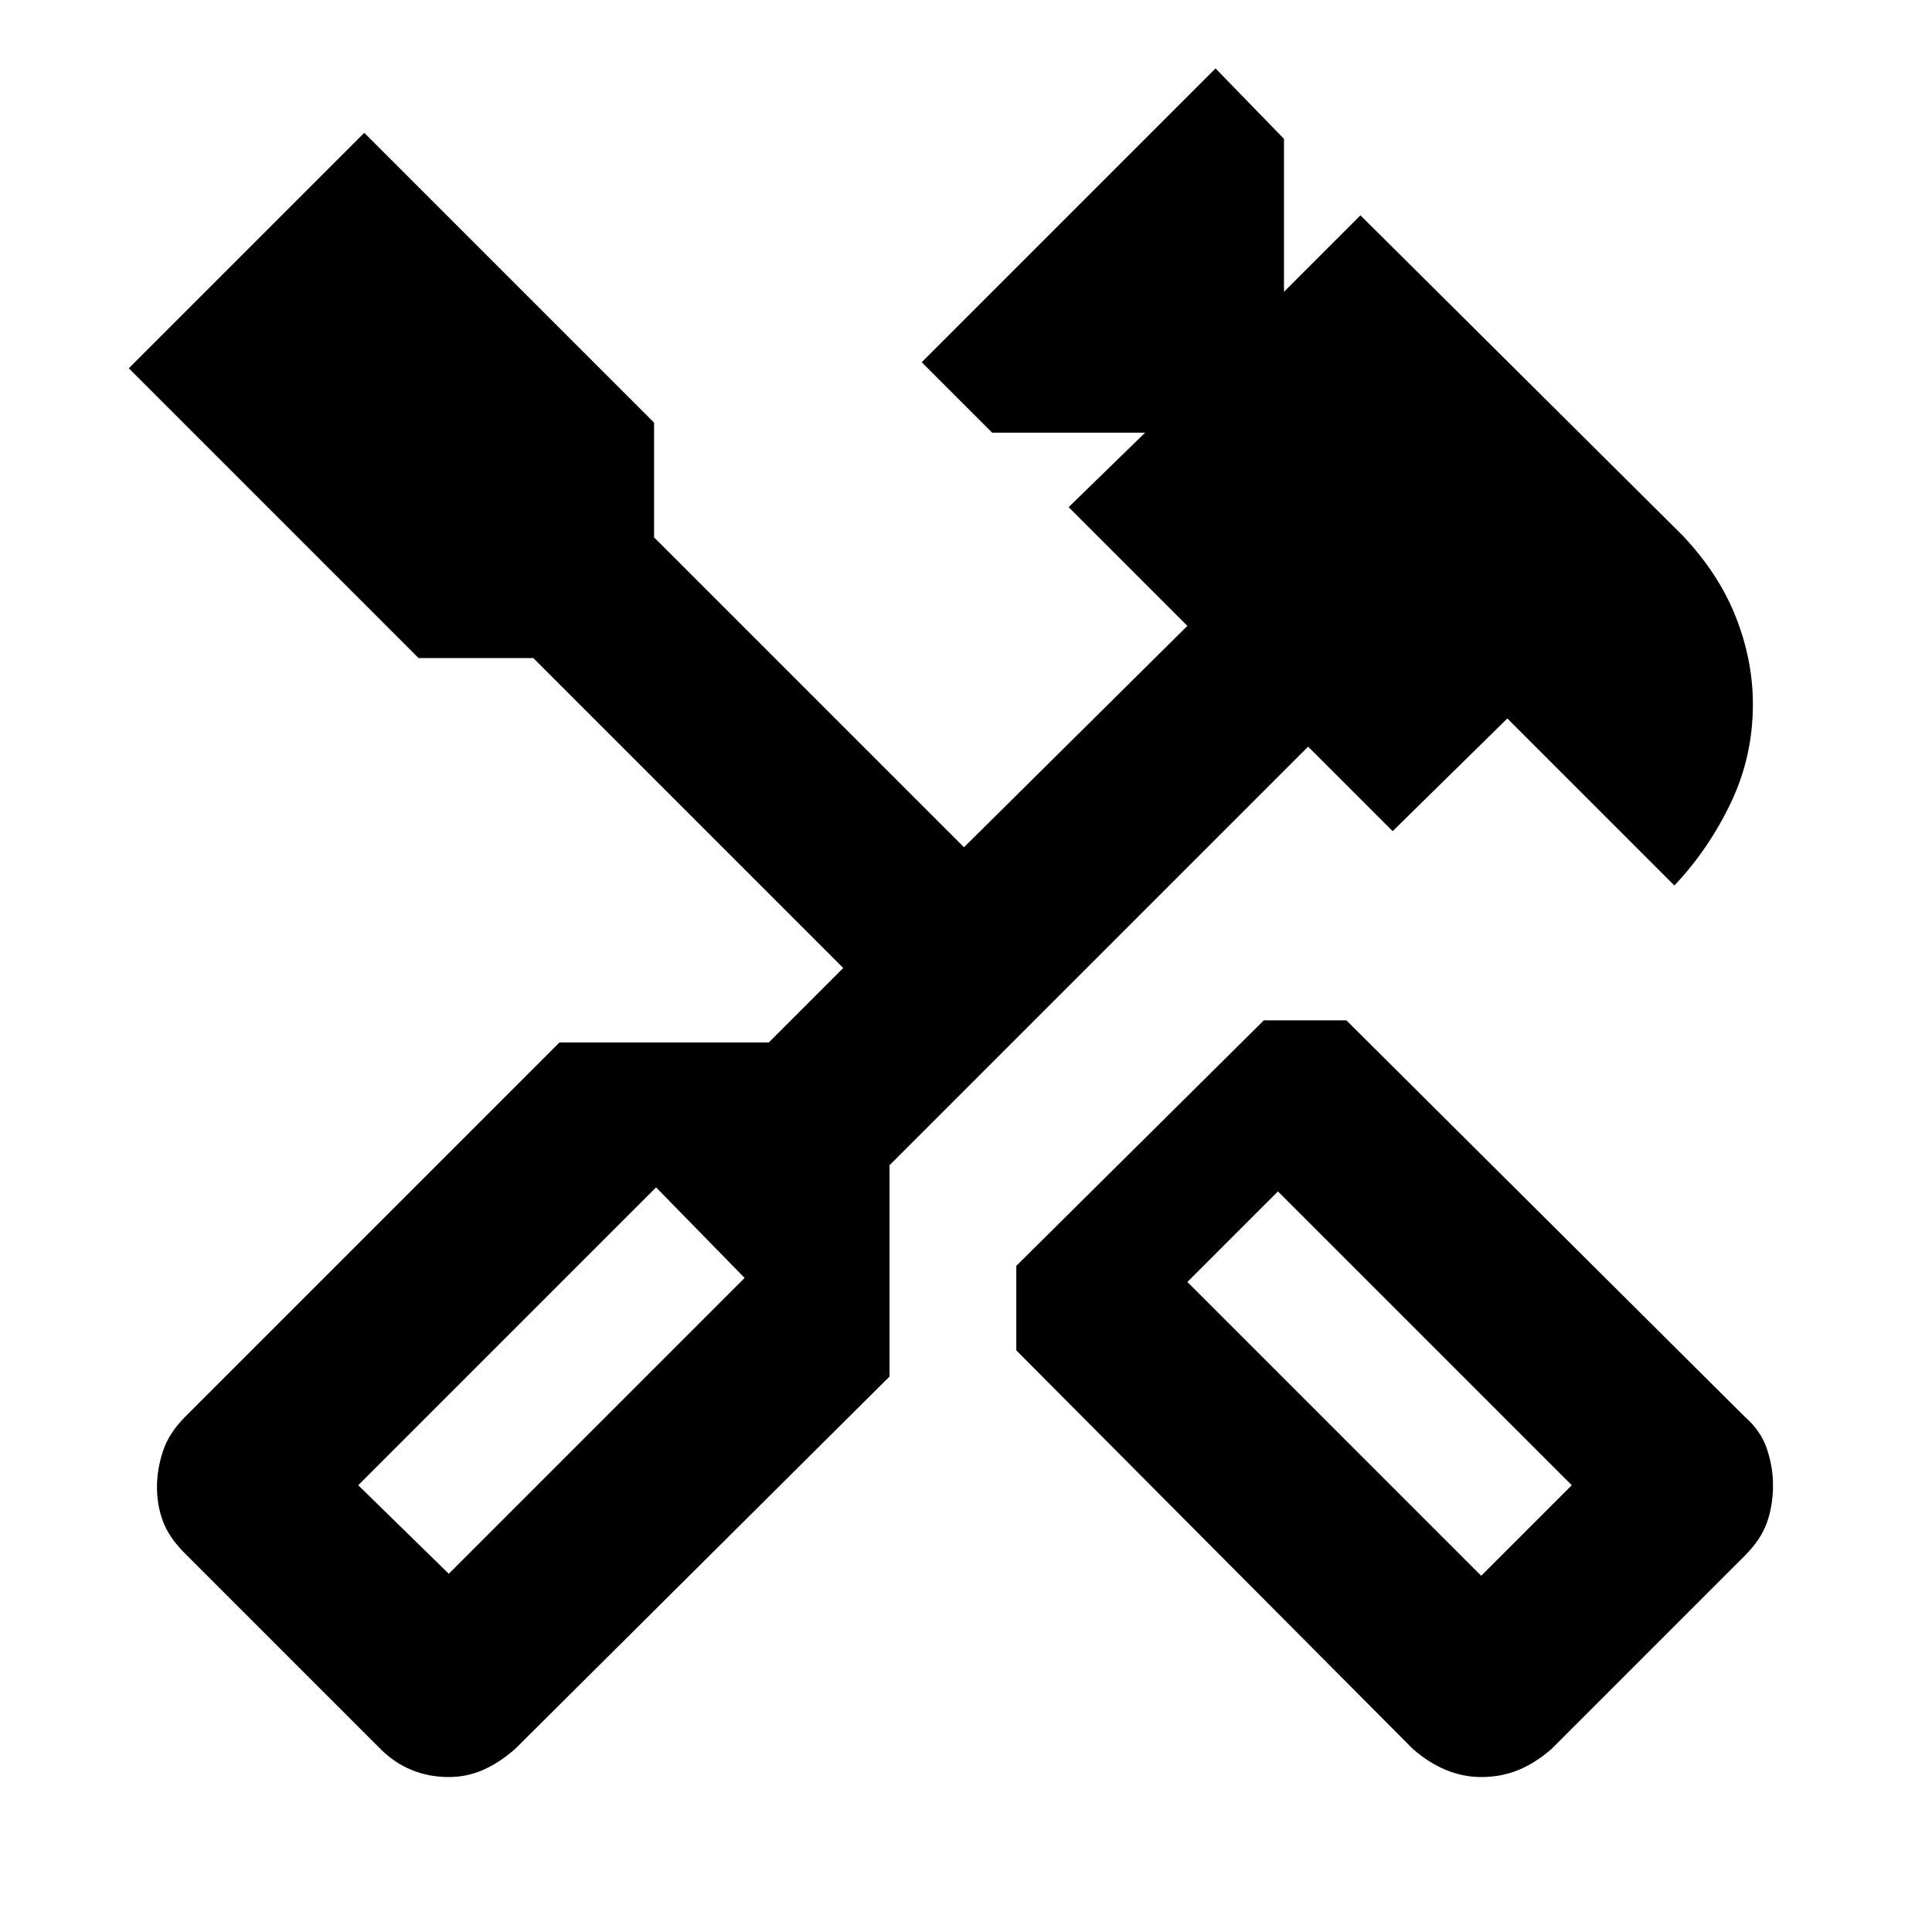<svg xmlns="http://www.w3.org/2000/svg" height="24" width="24"><path d="M18.4 22.075q-.225 0-.438-.088-.212-.087-.412-.262l-4.925-4.95v-1.05l3.075-3.05h1.025l4.95 4.925q.2.175.275.4.075.225.075.45 0 .25-.075.463-.075.212-.275.412l-2.4 2.4q-.2.175-.412.262-.213.088-.463.088Zm0-2.5 1.125-1.125-3.65-3.65-1.125 1.125Zm-12.825 2.5q-.25 0-.462-.088-.213-.087-.388-.262L2.3 19.3q-.2-.2-.275-.4-.075-.2-.075-.425 0-.225.075-.45T2.3 17.6l4.65-4.65h2.6l.925-.925-3.85-3.85H5.2l-3.6-3.6L4.525 1.65l3.6 3.6v1.425l3.85 3.85 2.775-2.75L13.275 6.3l.95-.925h-1.9L11.45 4.5 15.1.85l.85.875v1.9l.95-.95 4 3.975q.45.475.662 1.012.213.538.213 1.088 0 .65-.275 1.225-.275.575-.7 1.025l-2.075-2.075-1.425 1.4-1.05-1.05-5.2 5.2V17.1L6.4 21.725q-.2.175-.4.262-.2.088-.425.088Zm0-2.525 3.675-3.675-1.1-1.125-3.7 3.7Z"/></svg>